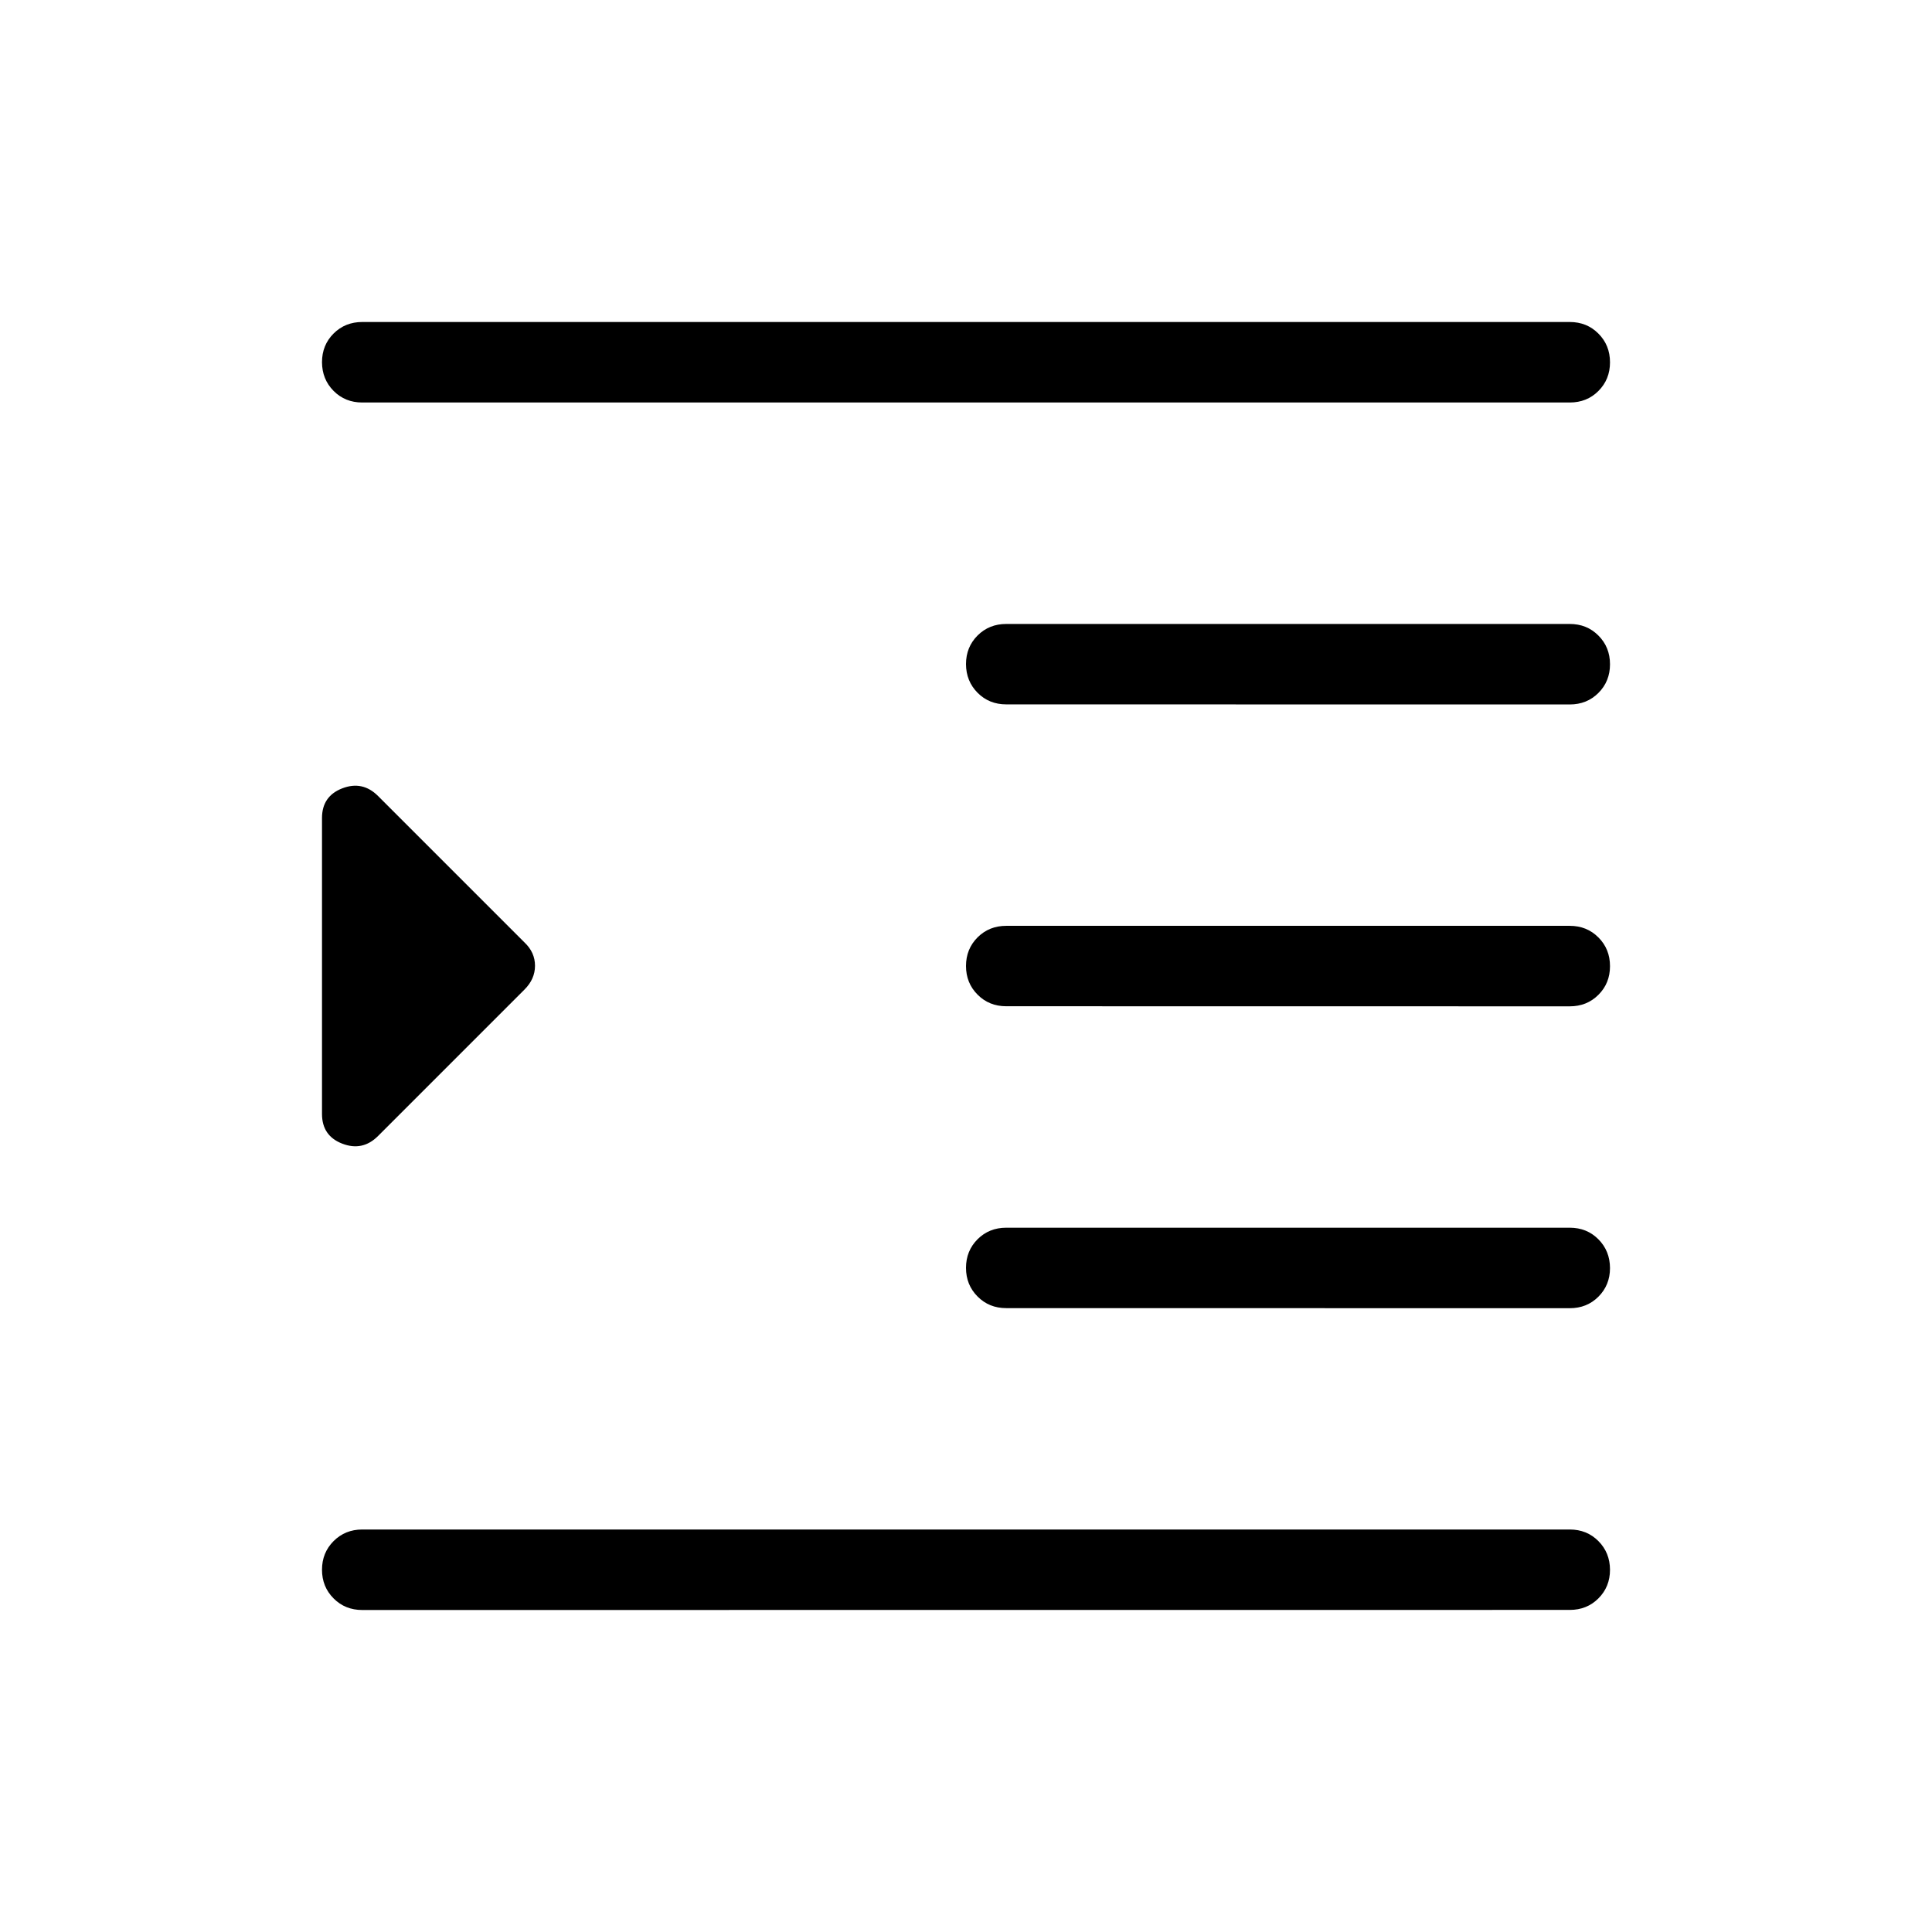 <svg xmlns="http://www.w3.org/2000/svg" width="1em" height="1em" viewBox="0 0 24 24"><path fill="currentColor" d="M4.5 20q-.213 0-.356-.144Q4 19.712 4 19.5t.144-.356Q4.288 19 4.5 19h15q.213 0 .356.144T20 19.5q0 .212-.144.356q-.143.143-.356.143zm8-3.75q-.213 0-.356-.144Q12 15.962 12 15.75t.144-.356q.144-.143.356-.143h7q.213 0 .356.144t.144.357q0 .212-.144.356q-.143.143-.356.143zm0-3.75q-.213 0-.356-.144Q12 12.212 12 12t.144-.356q.144-.143.356-.143h7q.213 0 .356.144q.144.144.144.357t-.144.356q-.143.143-.356.143zm0-3.75q-.213 0-.356-.144T12 8.25q0-.212.144-.356q.144-.143.356-.143h7q.213 0 .356.144q.144.144.144.357q0 .212-.144.356q-.143.143-.356.143zM4.5 5q-.213 0-.356-.144T4 4.499q0-.212.144-.356Q4.288 4 4.5 4h15q.213 0 .356.144q.144.144.144.357q0 .212-.144.356Q19.713 5 19.5 5zm.196 9.112q-.192.192-.444.095T4 13.838v-3.676q0-.272.252-.369t.444.095l1.82 1.82q.13.123.13.289q0 .165-.13.295z"/></svg>